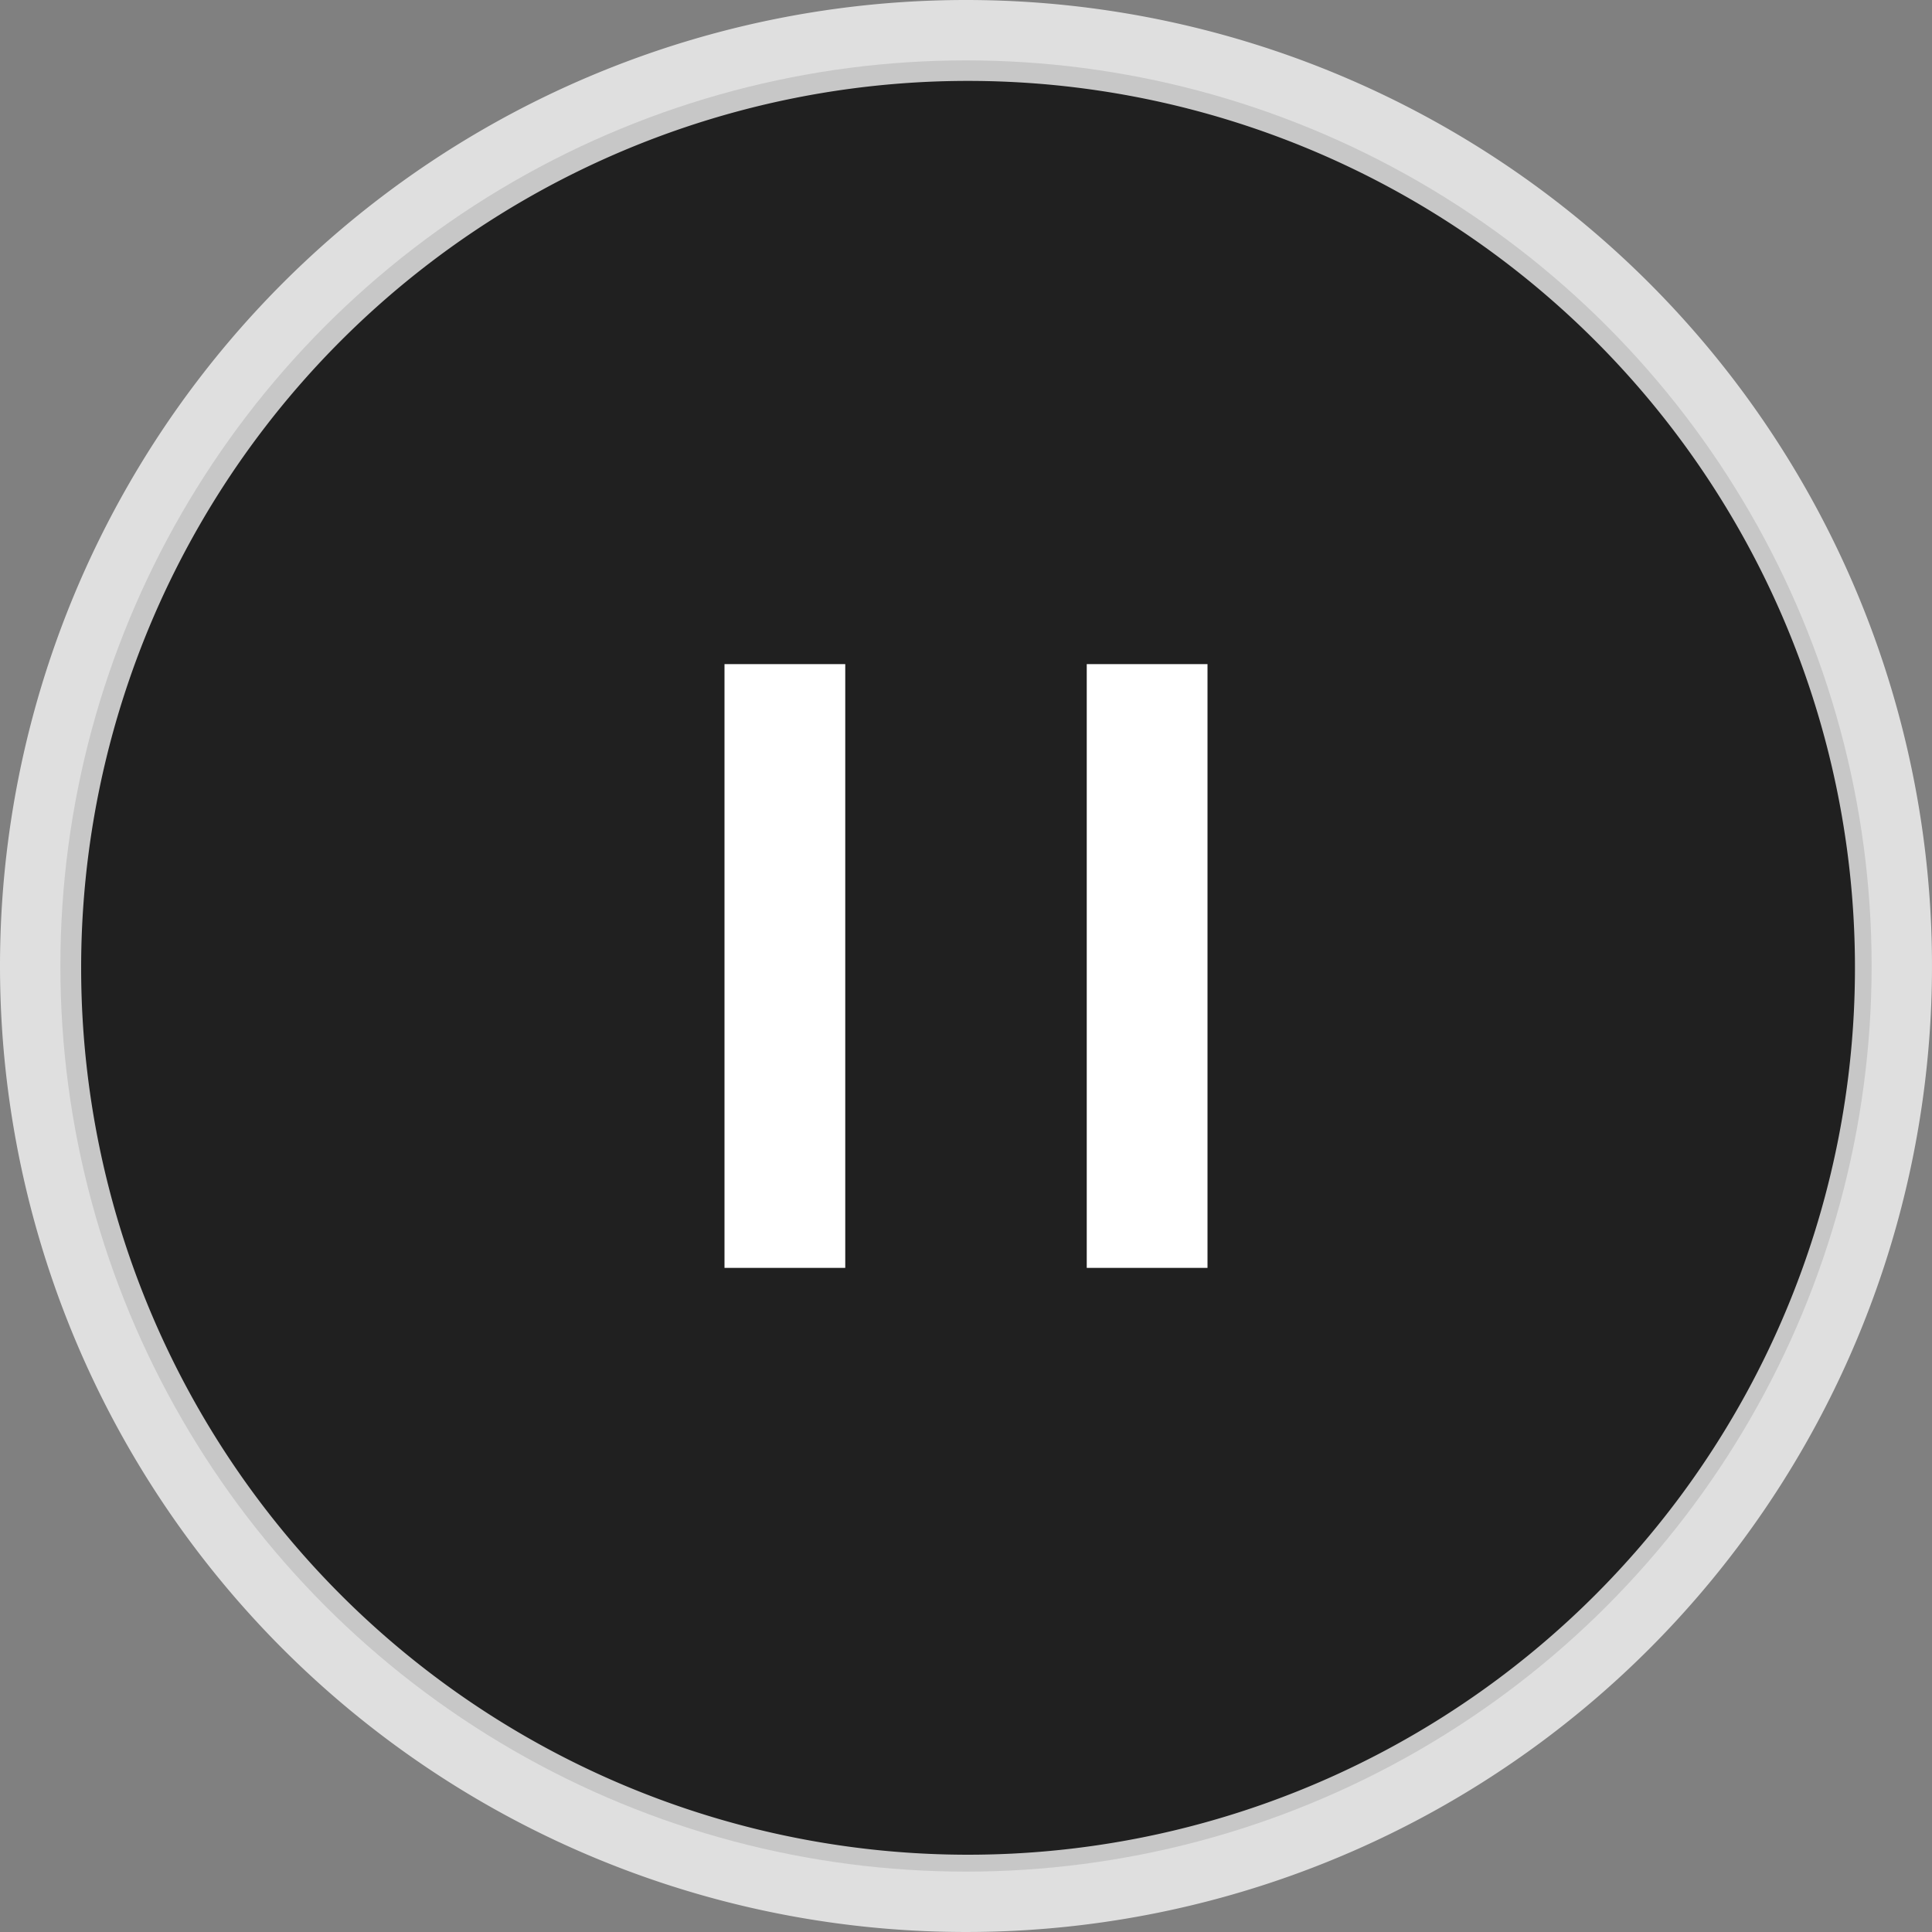 <svg id="Pasue" xmlns="http://www.w3.org/2000/svg" width="32" height="32" viewBox="0 0 32 32">
  <rect x="0" y="0" width="32" height="32" fill="#808080" stroke="none"/>
  <defs>
    <style>
      .cls-1, .cls-2 {
        opacity: 0.75;
      }

      .cls-2, .cls-3 {
        fill: #fff;
        fill-rule: evenodd;
      }
    </style>
  </defs>
  <circle id="bg" class="cls-1" cx="16" cy="16" r="15"/>
  <path id="line" class="cls-2" d="M800,1248a16,16,0,1,1-16,16A16,16,0,0,1,800,1248Zm0.031,1.34a14.69,14.69,0,1,1-14.687,14.69A14.691,14.691,0,0,1,800.031,1249.34Z" transform="translate(-784 -1248)"/>
  <path id="pause" class="cls-3" d="M796,1259h2v10h-2v-10Zm6,0h2v10h-2v-10Z" transform="translate(-784 -1248)"/>
</svg>
